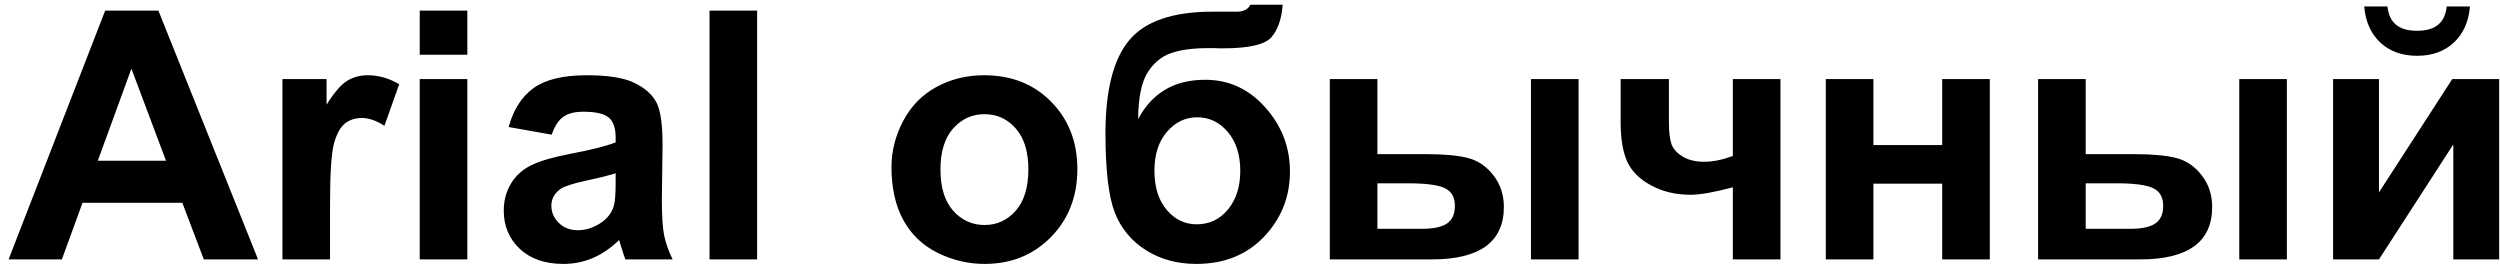 <svg width="252" height="27" viewBox="0 0 252 27" fill="none" xmlns="http://www.w3.org/2000/svg">
<path fill-rule="evenodd" clip-rule="evenodd" d="M26.012 26.148H20.543L18.377 20.439H8.319L6.235 26.148H0.865L10.602 1.07H15.966L26.012 26.148ZM16.731 16.201L13.246 6.92L9.86 16.201H16.731ZM33.268 26.148H28.47V7.97H32.918V10.55C33.683 9.33 34.371 8.531 34.984 8.151C35.598 7.772 36.292 7.585 37.069 7.585C38.166 7.585 39.222 7.888 40.238 8.49L38.749 12.681C37.938 12.156 37.185 11.893 36.49 11.893C35.813 11.893 35.241 12.08 34.774 12.447C34.307 12.821 33.939 13.487 33.67 14.455C33.402 15.424 33.268 17.456 33.268 20.544V26.148ZM42.31 5.518V1.07H47.108V5.518H42.31ZM42.31 26.148V7.97H47.108V26.148H42.31ZM55.613 13.574L51.27 12.803C51.761 11.029 52.607 9.716 53.804 8.863C55.001 8.011 56.781 7.585 59.139 7.585C61.282 7.585 62.881 7.836 63.931 8.344C64.976 8.852 65.718 9.494 66.144 10.276C66.57 11.058 66.786 12.488 66.786 14.578L66.716 20.182C66.716 21.776 66.792 22.955 66.944 23.713C67.095 24.472 67.381 25.284 67.801 26.148H63.038C62.915 25.832 62.758 25.365 62.577 24.747C62.501 24.461 62.442 24.274 62.408 24.186C61.59 24.992 60.715 25.593 59.781 25.996C58.847 26.399 57.855 26.603 56.798 26.603C54.936 26.603 53.465 26.095 52.391 25.079C51.317 24.07 50.78 22.785 50.78 21.233C50.78 20.211 51.025 19.294 51.515 18.489C52.006 17.689 52.688 17.071 53.575 16.644C54.457 16.218 55.73 15.845 57.394 15.524C59.635 15.103 61.193 14.706 62.057 14.345V13.86C62.057 12.926 61.83 12.261 61.374 11.858C60.913 11.461 60.05 11.262 58.783 11.262C57.925 11.262 57.259 11.432 56.781 11.776C56.296 12.115 55.911 12.716 55.613 13.574ZM62.057 17.462C61.445 17.666 60.47 17.911 59.133 18.197C57.803 18.483 56.927 18.763 56.518 19.032C55.893 19.481 55.578 20.042 55.578 20.725C55.578 21.402 55.829 21.98 56.331 22.47C56.833 22.961 57.47 23.206 58.246 23.206C59.11 23.206 59.939 22.919 60.727 22.354C61.305 21.916 61.69 21.39 61.871 20.76C61.994 20.351 62.057 19.569 62.057 18.419V17.462ZM71.52 26.148V1.07H76.318V26.148H71.52ZM89.86 16.837C89.86 15.238 90.252 13.691 91.04 12.196C91.828 10.696 92.943 9.558 94.385 8.77C95.827 7.982 97.431 7.585 99.212 7.585C101.961 7.585 104.209 8.478 105.966 10.264C107.723 12.056 108.598 14.309 108.598 17.041C108.598 19.797 107.711 22.079 105.943 23.889C104.168 25.698 101.938 26.603 99.247 26.603C97.584 26.603 95.996 26.223 94.484 25.471C92.978 24.717 91.828 23.614 91.04 22.155C90.252 20.701 89.86 18.927 89.86 16.837ZM94.799 17.094C94.799 18.897 95.225 20.281 96.078 21.238C96.936 22.201 97.987 22.68 99.242 22.68C100.491 22.68 101.541 22.201 102.388 21.238C103.234 20.281 103.66 18.886 103.66 17.059C103.66 15.278 103.234 13.907 102.388 12.95C101.541 11.986 100.491 11.508 99.242 11.508C97.987 11.508 96.936 11.986 96.078 12.95C95.225 13.907 94.799 15.29 94.799 17.094ZM126.035 0.475H129.292C129.187 1.917 128.807 3.009 128.153 3.756C127.5 4.497 125.877 4.871 123.297 4.871C122.993 4.871 122.684 4.871 122.375 4.853H121.756C120.227 4.853 118.983 5.023 118.025 5.361C117.068 5.694 116.28 6.348 115.673 7.317C115.06 8.291 114.745 9.856 114.722 12.01C115.428 10.679 116.344 9.687 117.471 9.027C118.592 8.367 119.935 8.041 121.482 8.041C123.869 8.041 125.889 8.969 127.546 10.831C129.198 12.687 130.027 14.841 130.027 17.287C130.027 19.838 129.158 22.027 127.418 23.859C125.673 25.687 123.402 26.603 120.594 26.603C118.662 26.603 116.969 26.142 115.504 25.214C114.044 24.292 113 23.025 112.369 21.42C111.745 19.814 111.43 17.158 111.43 13.446C111.43 9.079 112.235 5.945 113.84 4.036C115.445 2.127 118.247 1.176 122.246 1.176H124.68C125.357 1.176 125.807 0.942 126.035 0.475V0.475ZM116.367 17.205C116.367 18.868 116.783 20.188 117.606 21.157C118.429 22.126 119.432 22.61 120.623 22.61C121.907 22.61 122.964 22.108 123.787 21.104C124.61 20.1 125.019 18.81 125.019 17.222C125.019 15.606 124.604 14.304 123.769 13.311C122.935 12.319 121.901 11.823 120.675 11.823C119.484 11.823 118.469 12.313 117.628 13.288C116.788 14.263 116.367 15.57 116.367 17.205ZM134.043 7.97H138.842V15.536H143.675C145.572 15.536 147.02 15.67 148.018 15.938C149.016 16.207 149.862 16.791 150.551 17.689C151.246 18.588 151.59 19.651 151.59 20.865C151.59 22.622 150.983 23.941 149.775 24.823C148.566 25.704 146.751 26.148 144.335 26.148H134.043V7.97ZM138.842 23.065H143.325C144.486 23.065 145.339 22.885 145.864 22.523C146.389 22.161 146.652 21.571 146.652 20.754C146.652 19.884 146.314 19.283 145.631 18.962C144.947 18.641 143.727 18.477 141.964 18.477H138.842V23.065ZM154.322 7.97H159.12V26.148H154.322V7.97ZM163.359 7.97H168.226V12.319C168.226 13.311 168.314 14.047 168.489 14.537C168.67 15.022 169.044 15.436 169.622 15.787C170.194 16.131 170.924 16.306 171.799 16.306C172.652 16.306 173.608 16.113 174.671 15.722V7.97H179.47V26.148H174.671V18.88C172.797 19.382 171.373 19.633 170.393 19.633C168.922 19.633 167.596 19.318 166.423 18.682C165.25 18.051 164.444 17.24 164.006 16.253C163.574 15.267 163.359 13.954 163.359 12.313V7.97ZM184.04 7.97H188.838V14.625H195.773V7.97H200.572V26.148H195.773V18.513H188.838V26.148H184.04V7.97ZM205.44 7.97H210.238V15.536H215.072C216.969 15.536 218.416 15.67 219.415 15.938C220.413 16.207 221.259 16.791 221.948 17.689C222.642 18.588 222.987 19.651 222.987 20.865C222.987 22.622 222.379 23.941 221.171 24.823C219.963 25.704 218.148 26.148 215.731 26.148H205.44V7.97ZM210.238 23.065H214.721C215.882 23.065 216.735 22.885 217.26 22.523C217.785 22.161 218.049 21.571 218.049 20.754C218.049 19.884 217.71 19.283 217.027 18.962C216.344 18.641 215.124 18.477 213.361 18.477H210.238V23.065ZM225.719 7.97H230.517V26.148H225.719V7.97ZM235.175 7.97H239.799V19.394L247.188 7.97H251.917V26.148H247.293V14.56L239.799 26.148H235.175V7.97ZM246.628 0.65H248.974C248.84 2.197 248.292 3.417 247.34 4.298C246.389 5.18 245.157 5.624 243.645 5.624C242.127 5.624 240.895 5.18 239.944 4.298C238.993 3.417 238.444 2.197 238.31 0.65H240.656C240.738 1.456 241.018 2.068 241.509 2.483C241.999 2.898 242.711 3.102 243.645 3.102C244.573 3.102 245.286 2.898 245.776 2.483C246.266 2.068 246.547 1.456 246.628 0.65Z" fill="black"/>
</svg>
